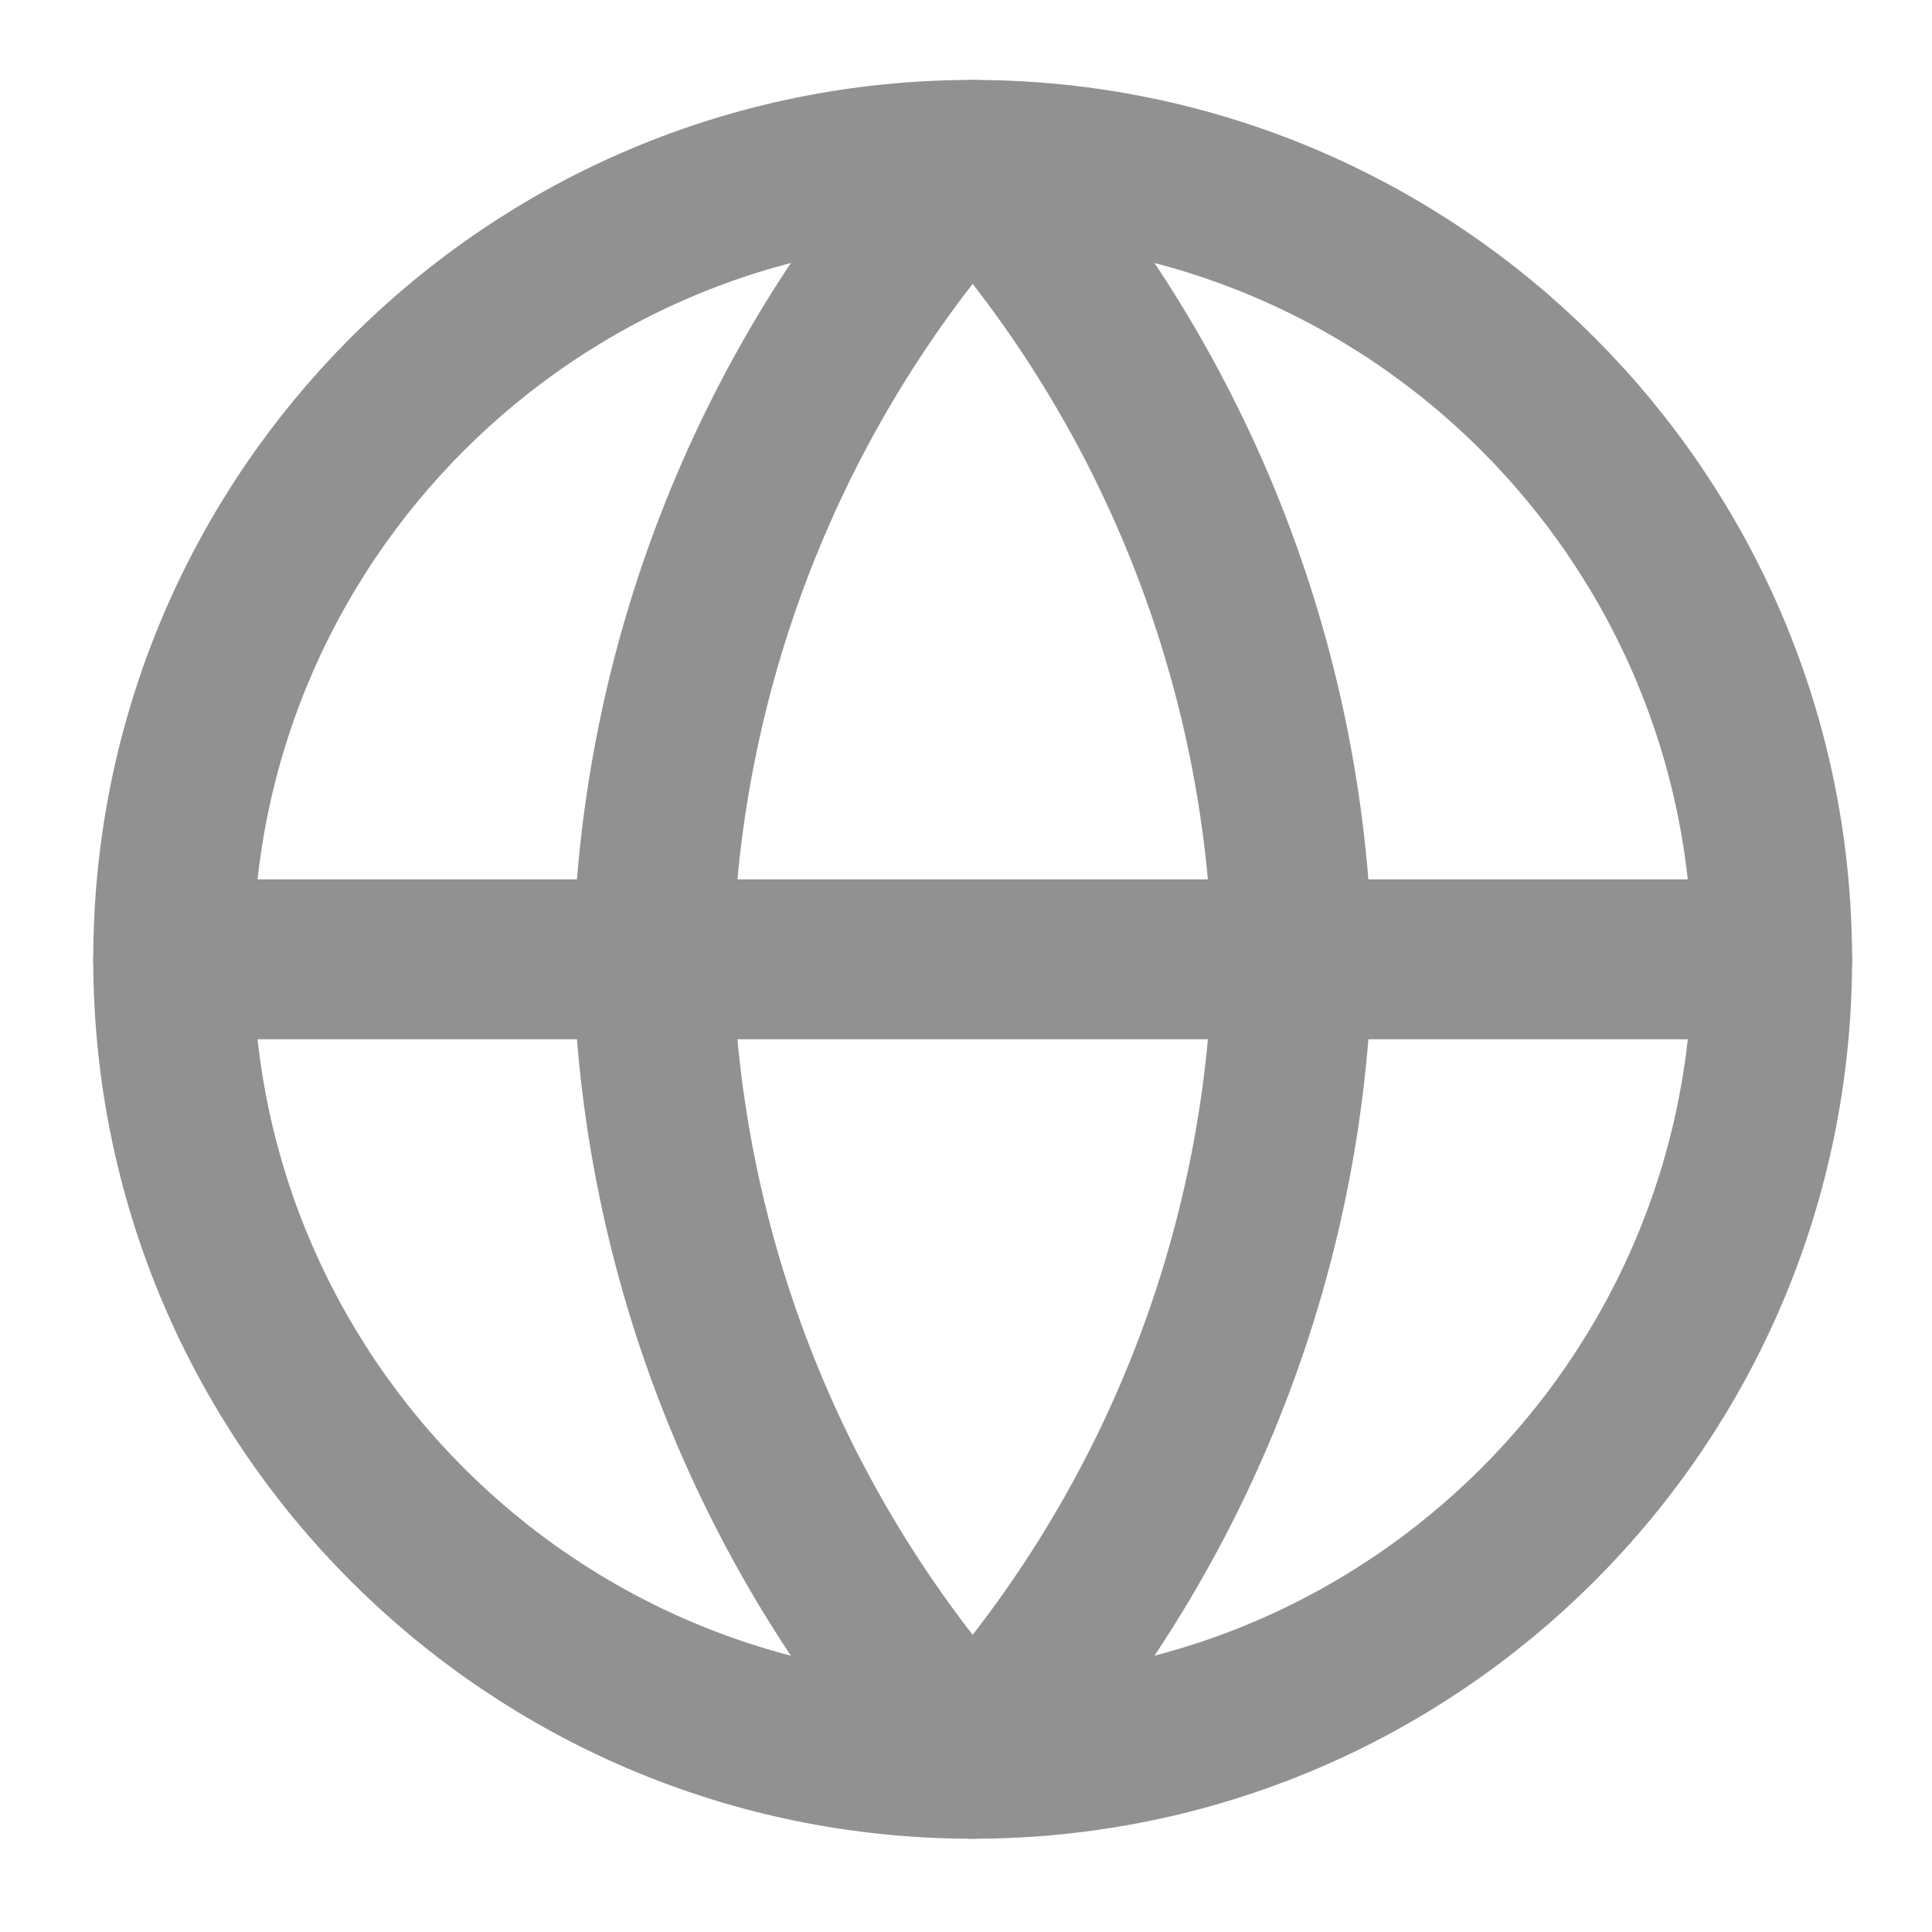 <svg width="29" height="29" viewBox="0 0 29 29" fill="none" xmlns="http://www.w3.org/2000/svg">
<path d="M14.6 26.4C21.227 26.4 26.6 21.027 26.6 14.4C26.6 7.773 21.227 2.4 14.6 2.4C7.973 2.4 2.6 7.773 2.6 14.4C2.6 21.027 7.973 26.4 14.6 26.4Z" stroke="#919191" stroke-width="2.4" stroke-linecap="round" stroke-linejoin="round"/>
<path d="M2.6 14.4H26.6" stroke="#919191" stroke-width="2.4" stroke-linecap="round" stroke-linejoin="round"/>
<path d="M14.6 2.4C17.602 5.686 19.308 9.95 19.4 14.4C19.308 18.85 17.602 23.114 14.6 26.4C11.599 23.114 9.893 18.85 9.8 14.4C9.893 9.95 11.599 5.686 14.6 2.4Z" stroke="#919191" stroke-width="2.4" stroke-linecap="round" stroke-linejoin="round"/>
</svg>
